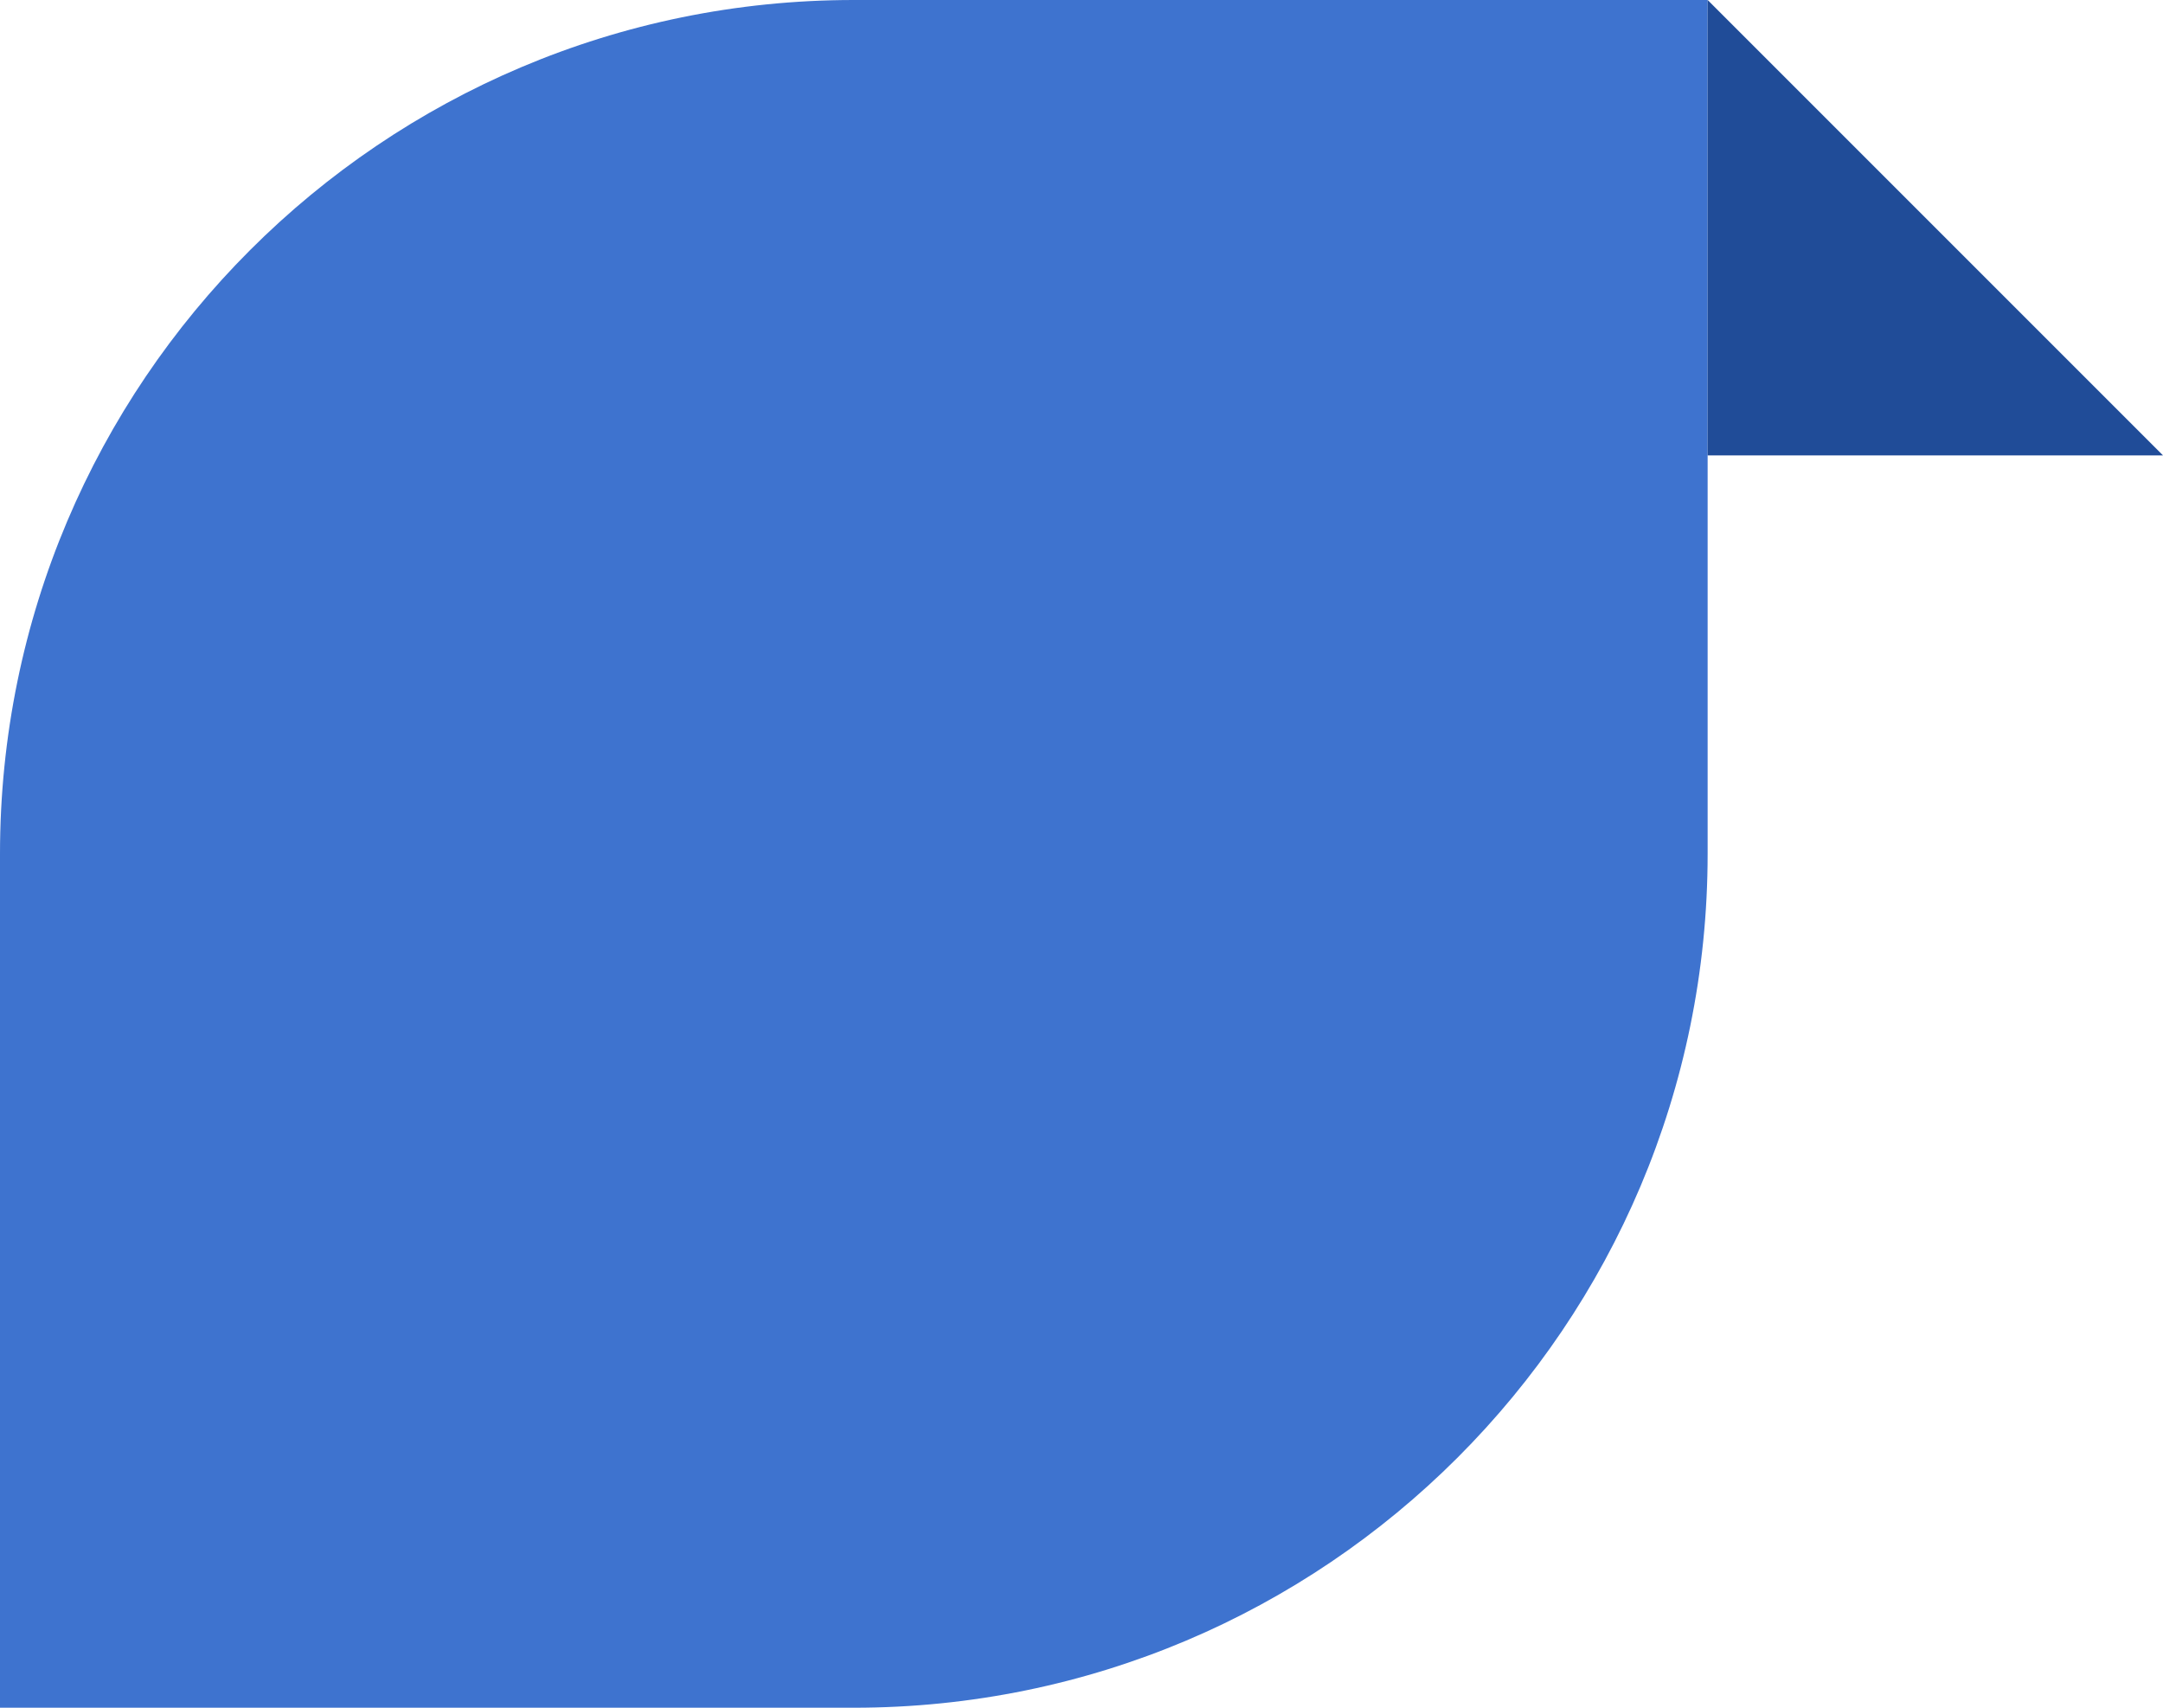 <svg width="38" height="30" viewBox="0 0 38 30" fill="none" xmlns="http://www.w3.org/2000/svg">
<g clip-path="url(#clip0_4836_56863)">
<path d="M0 15C0 6.716 6.716 0 15 0H30V15C30 23.284 23.284 30 15 30H0V15Z" fill="#3E73CF"/>
<path fill-rule="evenodd" clip-rule="evenodd" d="M30 0V8H38L30 0Z" fill="#204C98"/>
</g>
<defs>
<clipPath id="clip0_4836_56863">
<rect width="38" height="30" fill="white"/>
</clipPath>
</defs>
</svg>

